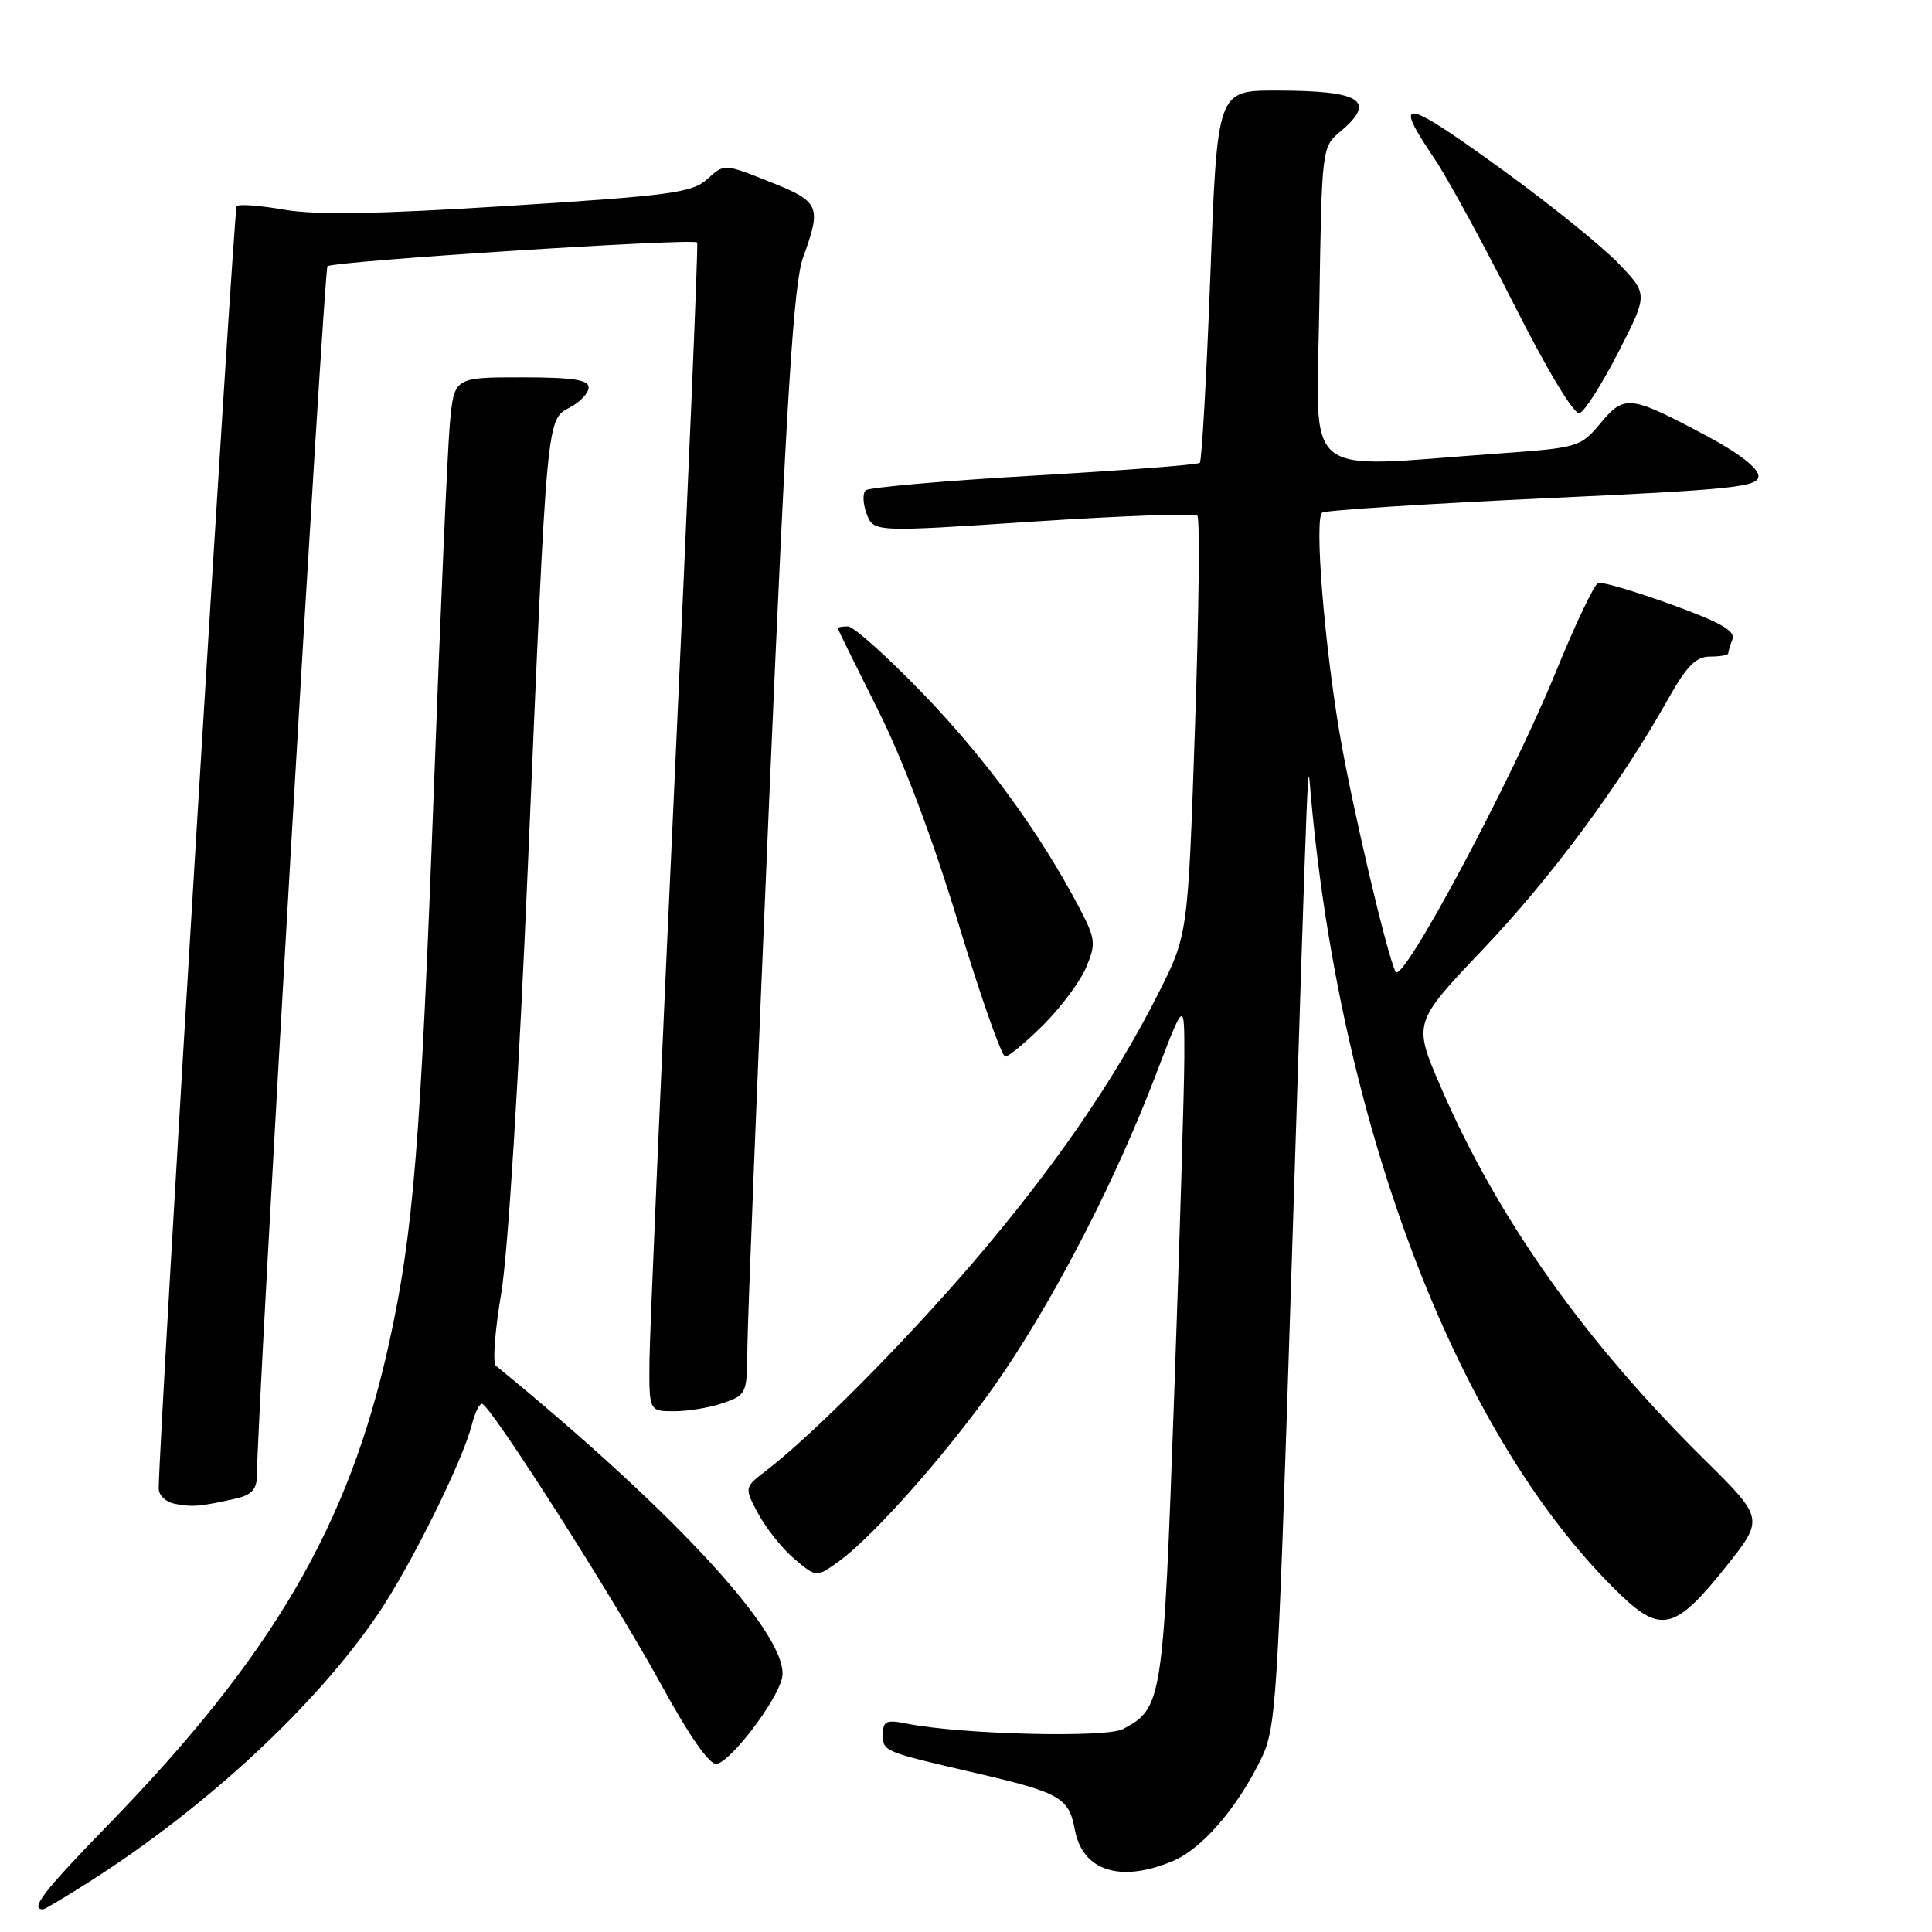 <?xml version="1.0" encoding="UTF-8" standalone="no"?>
<!DOCTYPE svg PUBLIC "-//W3C//DTD SVG 1.1//EN" "http://www.w3.org/Graphics/SVG/1.1/DTD/svg11.dtd" >
<svg xmlns="http://www.w3.org/2000/svg" xmlns:xlink="http://www.w3.org/1999/xlink" version="1.1" viewBox="0 0 256 256">
 <g >
 <path fill="currentColor"
d=" M 11.80 249.37 C 27.32 239.49 41.83 226.04 50.08 213.88 C 54.42 207.49 61.35 193.51 62.53 188.75 C 62.91 187.24 63.51 186.00 63.86 186.01 C 64.91 186.03 81.30 211.70 87.62 223.24 C 91.35 230.06 94.03 233.89 94.95 233.73 C 96.82 233.42 102.82 225.58 103.61 222.41 C 104.92 217.19 89.83 200.68 65.70 180.96 C 65.26 180.60 65.58 176.30 66.41 171.40 C 67.31 166.12 68.76 142.75 69.98 114.00 C 72.51 54.50 72.40 55.66 75.55 53.97 C 76.90 53.25 78.00 52.06 78.00 51.33 C 78.00 50.32 75.84 50.00 69.08 50.00 C 60.16 50.00 60.16 50.00 59.60 56.25 C 59.30 59.69 58.35 81.17 57.51 104.00 C 55.74 151.59 54.79 163.32 51.52 178.13 C 46.20 202.18 36.10 219.43 14.20 241.94 C 5.70 250.68 3.92 253.00 5.71 253.00 C 5.92 253.00 8.66 251.37 11.80 249.37 Z  M 155.36 246.62 C 159.18 245.03 163.72 239.84 166.93 233.42 C 169.12 229.04 169.24 227.19 171.07 170.20 C 173.48 94.83 173.25 100.56 173.70 105.50 C 177.71 150.23 193.54 191.00 214.80 211.38 C 220.09 216.45 222.07 215.91 228.65 207.65 C 233.77 201.23 233.77 201.23 225.81 193.36 C 209.95 177.71 198.38 161.35 190.90 144.01 C 187.24 135.53 187.24 135.53 196.47 125.82 C 205.57 116.26 214.64 104.00 220.96 92.75 C 223.49 88.24 224.71 87.00 226.60 87.00 C 227.92 87.00 229.00 86.81 229.00 86.58 C 229.00 86.35 229.25 85.50 229.56 84.70 C 229.98 83.60 227.93 82.44 221.41 80.08 C 216.62 78.35 212.28 77.07 211.77 77.24 C 211.25 77.42 208.72 82.74 206.14 89.07 C 200.21 103.58 185.84 130.49 184.93 128.77 C 183.81 126.65 179.21 107.07 177.54 97.37 C 175.46 85.19 174.14 68.64 175.20 67.92 C 175.67 67.61 188.87 66.76 204.53 66.03 C 229.78 64.87 233.00 64.53 233.00 63.07 C 233.00 62.06 230.40 60.03 226.25 57.82 C 215.98 52.34 215.27 52.25 212.09 56.06 C 209.43 59.25 209.17 59.33 198.44 60.10 C 171.98 61.99 174.46 64.05 174.82 40.43 C 175.14 19.67 175.16 19.48 177.57 17.46 C 182.48 13.34 180.40 12.00 169.07 12.00 C 161.30 12.00 161.30 12.00 160.38 36.44 C 159.88 49.88 159.24 61.08 158.98 61.33 C 158.72 61.58 148.82 62.34 137.00 63.02 C 125.17 63.70 115.15 64.58 114.71 64.97 C 114.28 65.36 114.34 66.76 114.84 68.09 C 115.76 70.51 115.76 70.51 136.91 69.11 C 148.54 68.35 158.33 67.99 158.66 68.33 C 159.00 68.67 158.86 81.30 158.34 96.41 C 157.41 123.87 157.41 123.87 153.46 131.68 C 147.72 143.08 139.48 155.01 128.75 167.50 C 119.59 178.15 107.61 190.20 101.55 194.84 C 98.60 197.10 98.60 197.10 100.50 200.63 C 101.55 202.57 103.70 205.25 105.29 206.59 C 108.17 209.01 108.17 209.01 111.00 207.00 C 115.99 203.45 126.95 190.88 133.16 181.60 C 140.46 170.69 147.97 155.98 153.12 142.50 C 156.94 132.50 156.94 132.50 156.93 140.00 C 156.92 144.12 156.31 164.49 155.57 185.25 C 154.13 225.61 154.02 226.31 148.80 229.11 C 146.58 230.30 127.33 229.82 120.23 228.40 C 117.43 227.84 117.00 228.02 117.00 229.81 C 117.00 232.09 116.92 232.06 129.31 234.94 C 140.50 237.54 141.63 238.19 142.42 242.45 C 143.45 247.91 148.43 249.52 155.36 246.62 Z  M 31.25 198.57 C 33.23 198.13 34.01 197.34 34.03 195.73 C 34.13 186.27 42.92 35.75 43.39 35.28 C 44.06 34.61 91.91 31.53 92.38 32.13 C 92.54 32.33 91.19 64.22 89.40 103.00 C 87.60 141.78 86.10 176.54 86.06 180.25 C 86.00 187.00 86.00 187.00 89.35 187.00 C 91.19 187.00 94.12 186.51 95.85 185.90 C 98.92 184.83 99.00 184.64 99.03 178.65 C 99.05 175.27 100.36 142.35 101.94 105.50 C 104.23 52.34 105.16 37.60 106.41 34.12 C 108.89 27.29 108.64 26.72 101.98 24.08 C 95.96 21.68 95.96 21.68 93.73 23.72 C 91.73 25.53 88.99 25.91 67.50 27.27 C 50.20 28.37 41.88 28.51 37.69 27.79 C 34.50 27.23 31.65 27.02 31.36 27.31 C 30.96 27.71 21.15 188.91 21.03 197.18 C 21.01 198.14 21.96 199.04 23.25 199.28 C 25.56 199.71 26.50 199.63 31.25 198.57 Z  M 138.30 135.75 C 140.64 133.41 143.18 129.98 143.95 128.12 C 145.25 124.99 145.17 124.38 142.93 120.13 C 137.72 110.25 130.62 100.54 122.35 91.96 C 117.60 87.03 113.10 83.00 112.36 83.00 C 111.61 83.00 111.01 83.11 111.01 83.25 C 111.02 83.39 113.40 88.22 116.30 94.00 C 119.64 100.65 123.55 111.01 126.96 122.25 C 129.92 132.01 132.73 140.00 133.20 140.00 C 133.67 140.00 135.96 138.09 138.30 135.75 Z  M 214.44 46.67 C 218.38 38.98 218.38 38.98 214.44 34.89 C 212.27 32.64 205.61 27.25 199.63 22.90 C 185.90 12.92 184.37 12.61 190.06 21.00 C 191.74 23.48 196.48 32.17 200.60 40.32 C 205.03 49.10 208.58 54.98 209.29 54.75 C 209.96 54.54 212.27 50.90 214.44 46.67 Z "/>
</g>
</svg>